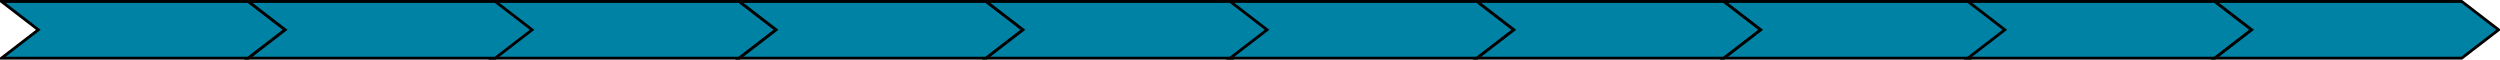 <?xml version="1.0" encoding="UTF-8"?>
<!DOCTYPE svg PUBLIC "-//W3C//DTD SVG 1.1//EN" "http://www.w3.org/Graphics/SVG/1.1/DTD/svg11.dtd">
<svg xmlns="http://www.w3.org/2000/svg" xmlns:xlink="http://www.w3.org/1999/xlink" version="1.1" width="881px" height="21px" viewBox="-0.5 -0.5 881 21" style="background-color: rgb(255, 255, 255);"><defs/><g><path d="M 0 0 L 87 0 L 100 10 L 87 20 L 0 20 L 13 10 Z" fill="#0082a5" stroke="rgb(0, 0, 0)" stroke-miterlimit="10" pointer-events="all"/><path d="M 173 0 L 260 0 L 273 10 L 260 20 L 173 20 L 186 10 Z" fill="#0082a5" stroke="rgb(0, 0, 0)" stroke-miterlimit="10" pointer-events="all"/><path d="M 260 0 L 347 0 L 360 10 L 347 20 L 260 20 L 273 10 Z" fill="#0082a5" stroke="rgb(0, 0, 0)" stroke-miterlimit="10" pointer-events="all"/><path d="M 347 0 L 434 0 L 447 10 L 434 20 L 347 20 L 360 10 Z" fill="#0082a5" stroke="rgb(0, 0, 0)" stroke-miterlimit="10" pointer-events="all"/><path d="M 433 0 L 520 0 L 533 10 L 520 20 L 433 20 L 446 10 Z" fill="#0082a5" stroke="rgb(0, 0, 0)" stroke-miterlimit="10" pointer-events="all"/><path d="M 520 0 L 607 0 L 620 10 L 607 20 L 520 20 L 533 10 Z" fill="#0082a5" stroke="rgb(0, 0, 0)" stroke-miterlimit="10" pointer-events="all"/><path d="M 607 0 L 694 0 L 707 10 L 694 20 L 607 20 L 620 10 Z" fill="#0082a5" stroke="rgb(0, 0, 0)" stroke-miterlimit="10" pointer-events="all"/><path d="M 693 0 L 780 0 L 793 10 L 780 20 L 693 20 L 706 10 Z" fill="#0082a5" stroke="rgb(0, 0, 0)" stroke-miterlimit="10" pointer-events="all"/><path d="M 87 0 L 174 0 L 187 10 L 174 20 L 87 20 L 100 10 Z" fill="#0082a5" stroke="rgb(0, 0, 0)" stroke-miterlimit="10" pointer-events="all"/><path d="M 780 0 L 867 0 L 880 10 L 867 20 L 780 20 L 793 10 Z" fill="#0082a5" stroke="rgb(0, 0, 0)" stroke-miterlimit="10" pointer-events="all"/></g></svg>